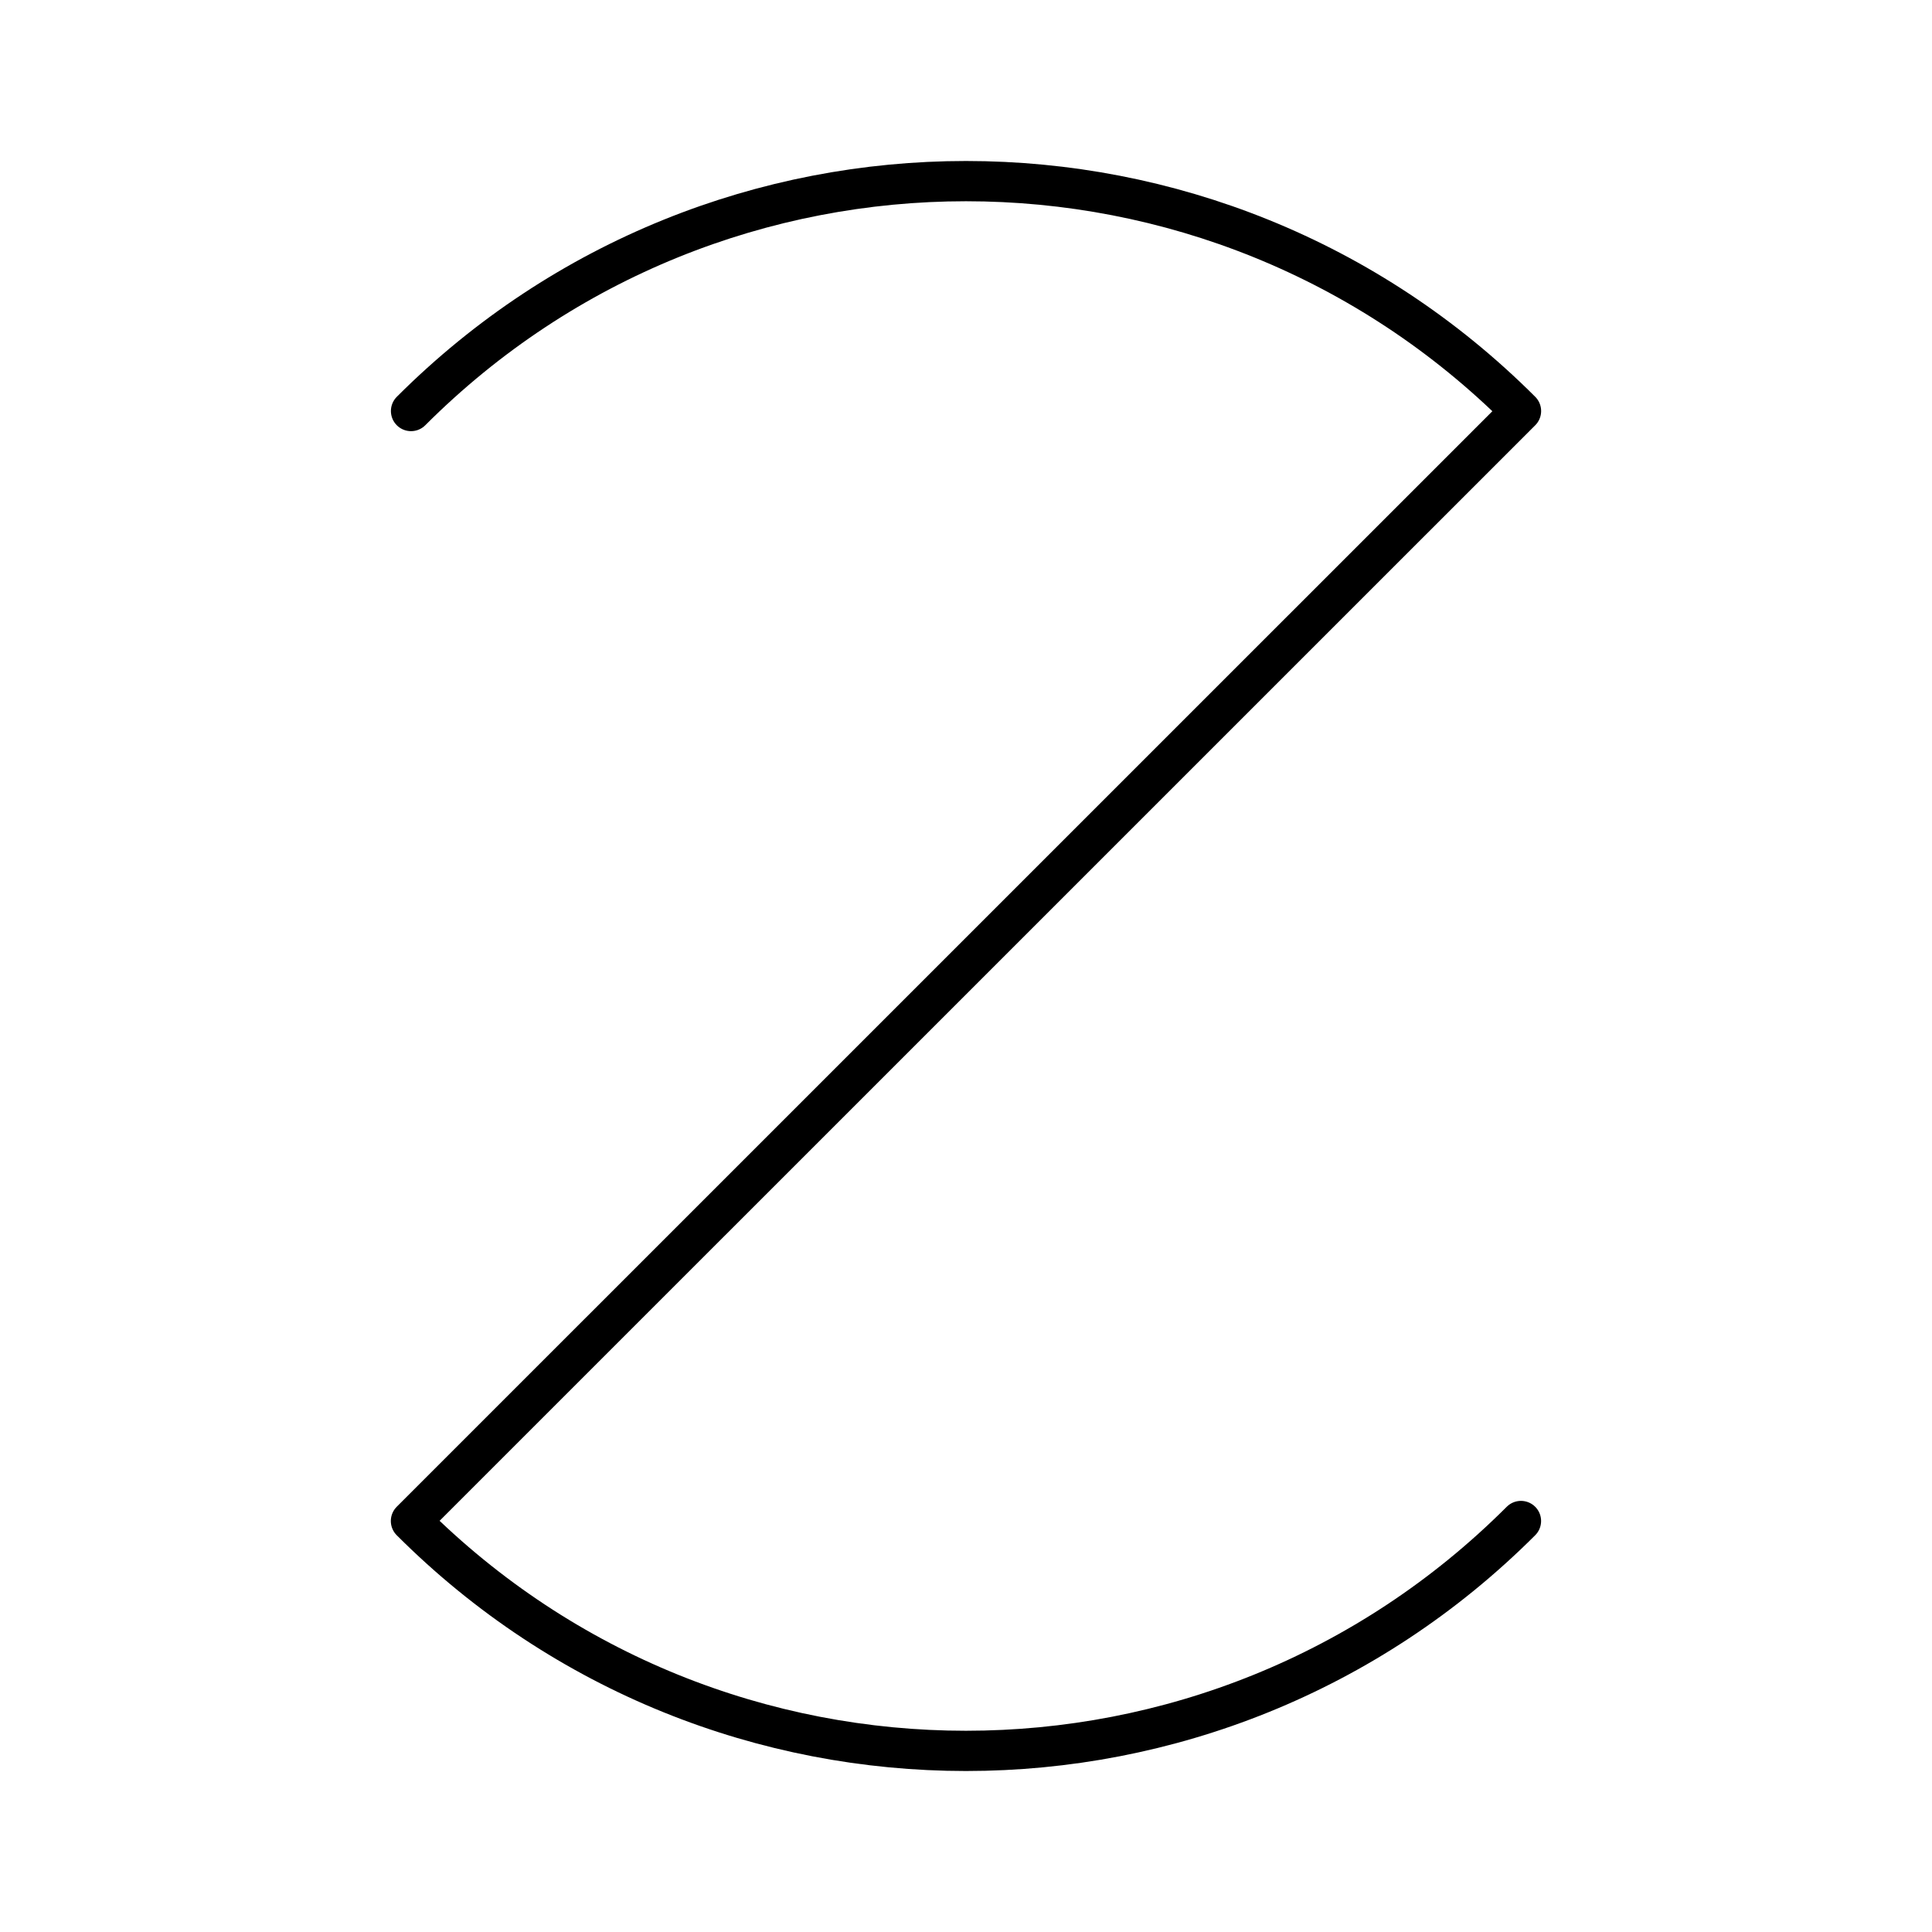 <svg xmlns="http://www.w3.org/2000/svg" xmlns:xlink="http://www.w3.org/1999/xlink" width="48" height="48" viewBox="0 0 48 48"><path fill="none" stroke="currentColor" stroke-linecap="round" stroke-linejoin="round" d="M10.212 10.212c7.615-7.616 19.962-7.616 27.577 0L10.21 37.789c7.616 7.615 19.963 7.615 27.578 0"/></svg>